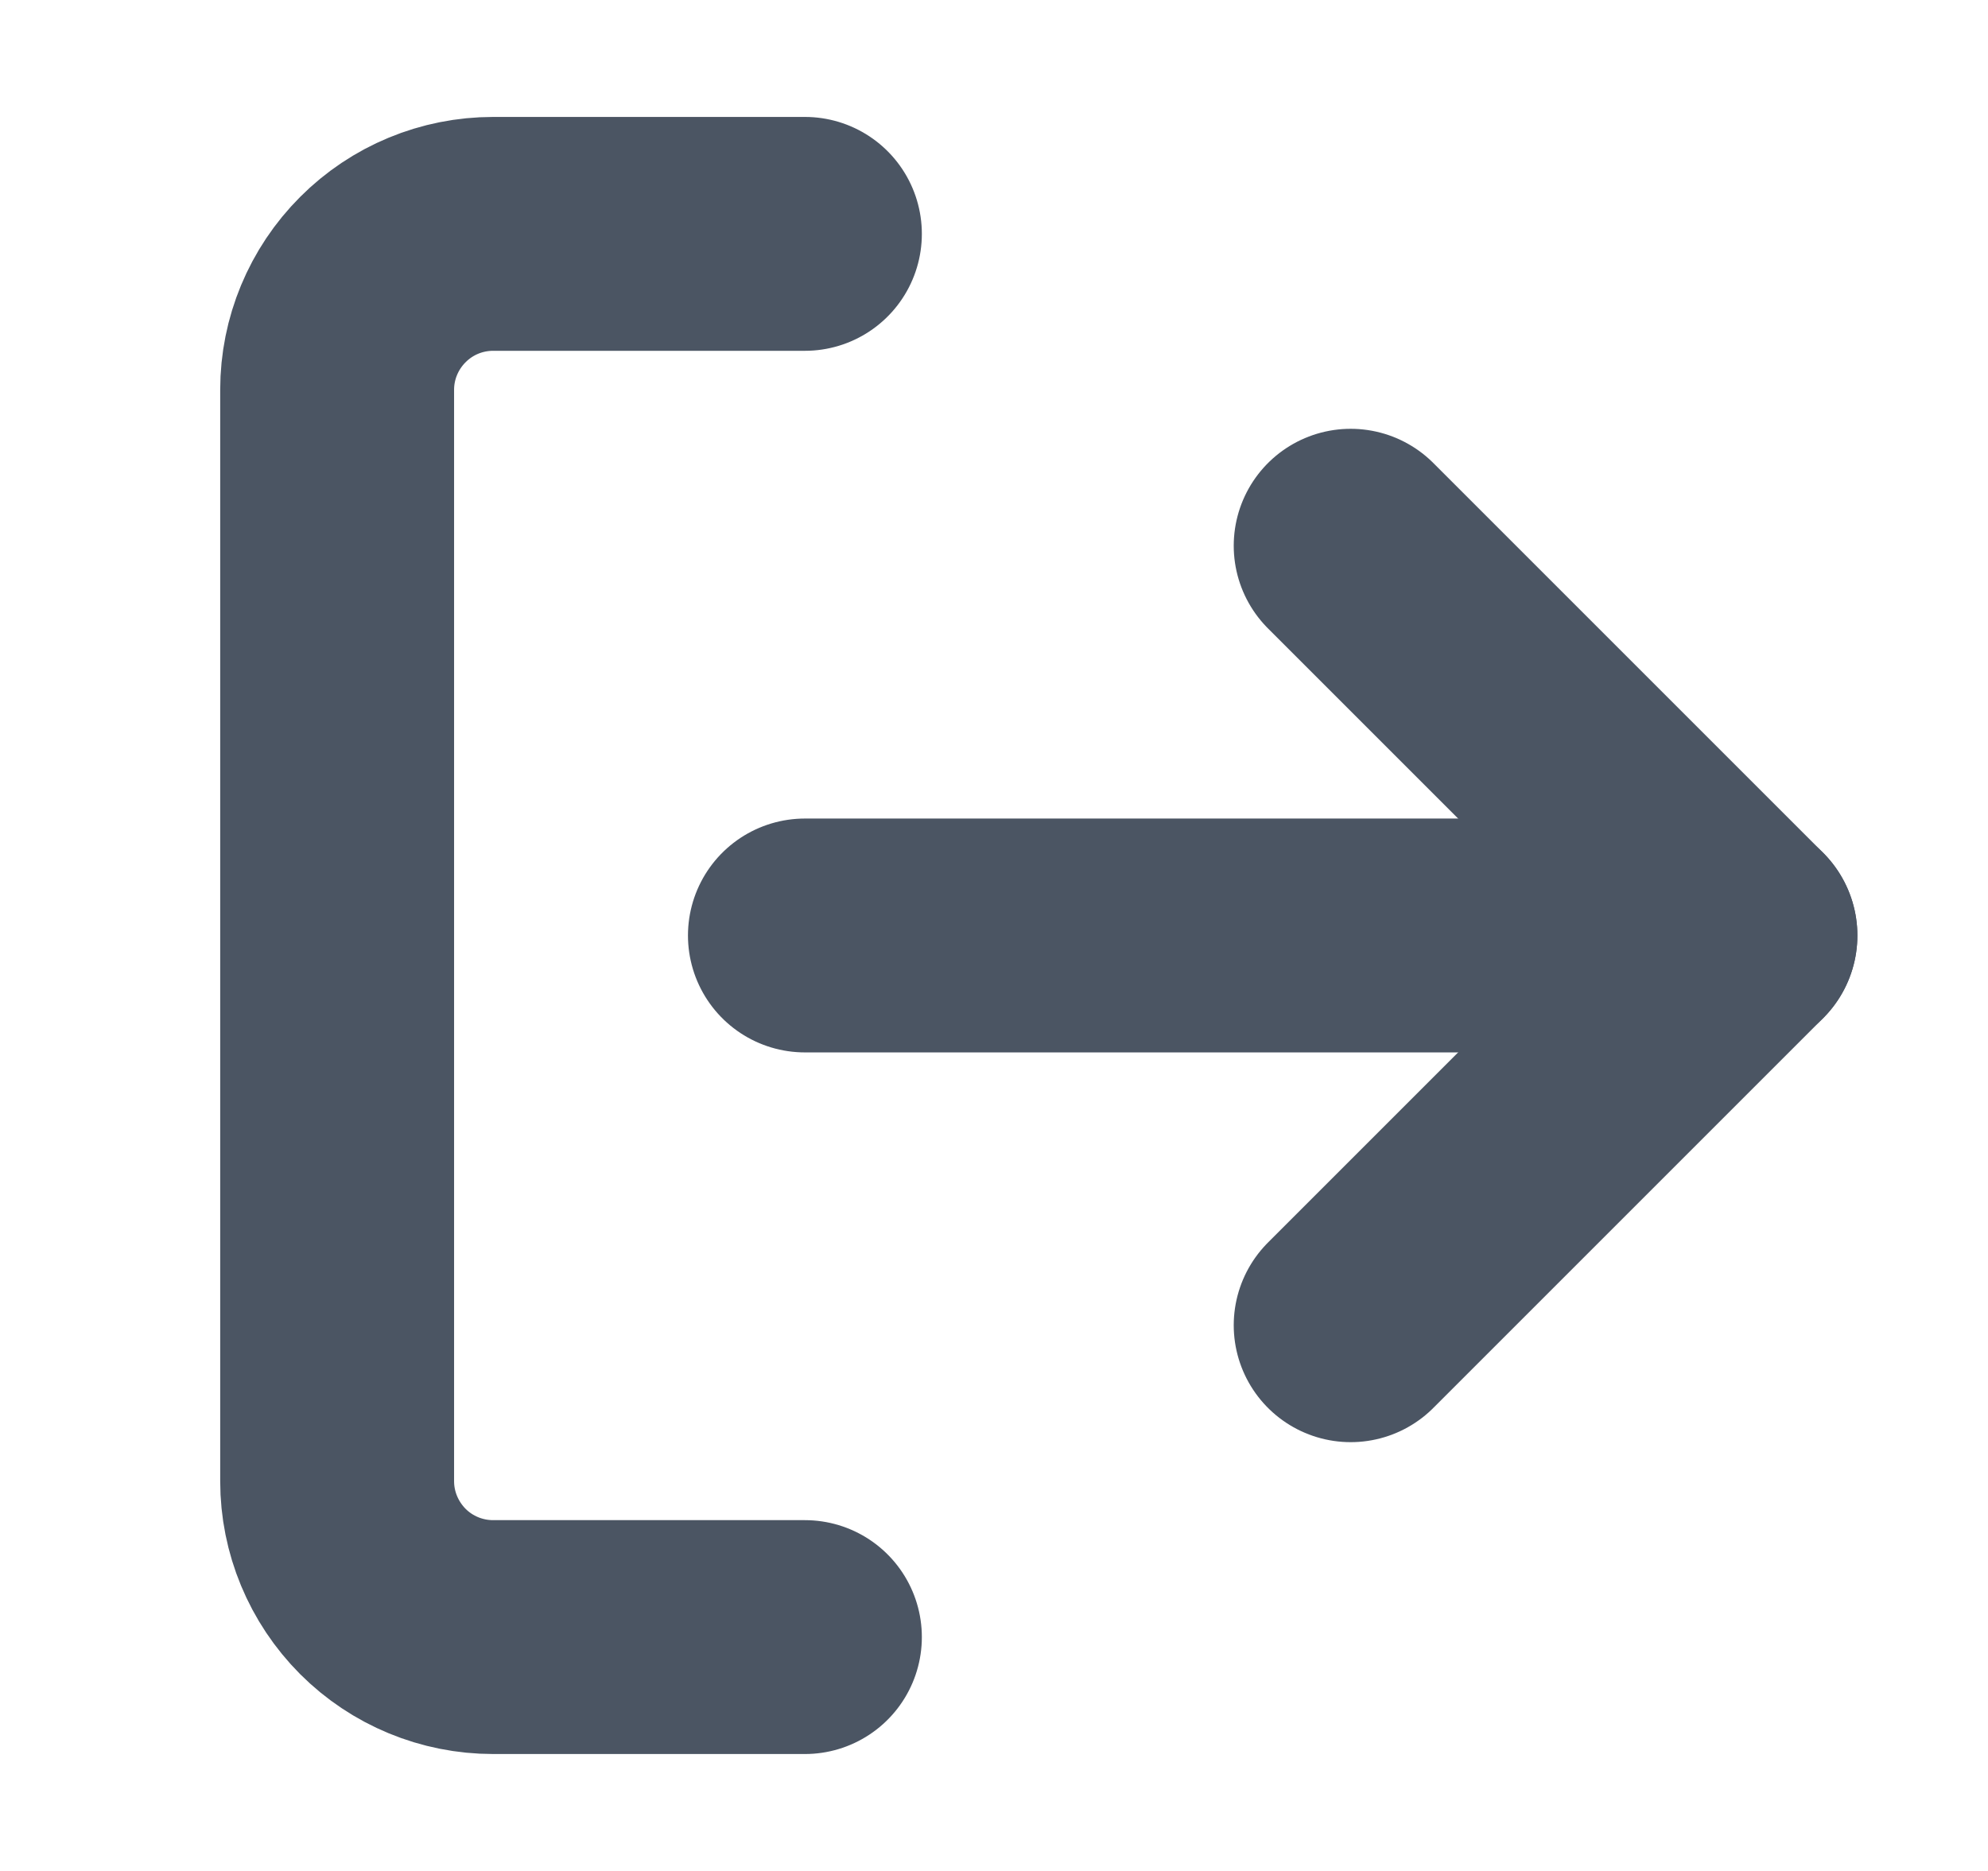 <svg width="17" height="16" viewBox="0 0 17 16" fill="none" xmlns="http://www.w3.org/2000/svg">
<path d="M11.55 11.333L14.883 8L11.55 4.667" stroke="#4B5563" stroke-width="2" stroke-linecap="round" stroke-linejoin="round"/>
<path d="M14.883 8H6.883" stroke="#4B5563" stroke-width="2" stroke-linecap="round" stroke-linejoin="round"/>
<path d="M6.883 14H4.217C3.863 14 3.524 13.86 3.274 13.61C3.024 13.359 2.883 13.02 2.883 12.667V3.333C2.883 2.98 3.024 2.641 3.274 2.391C3.524 2.14 3.863 2 4.217 2H6.883" stroke="#4B5563" stroke-width="2" stroke-linecap="round" stroke-linejoin="round"/>
</svg>
